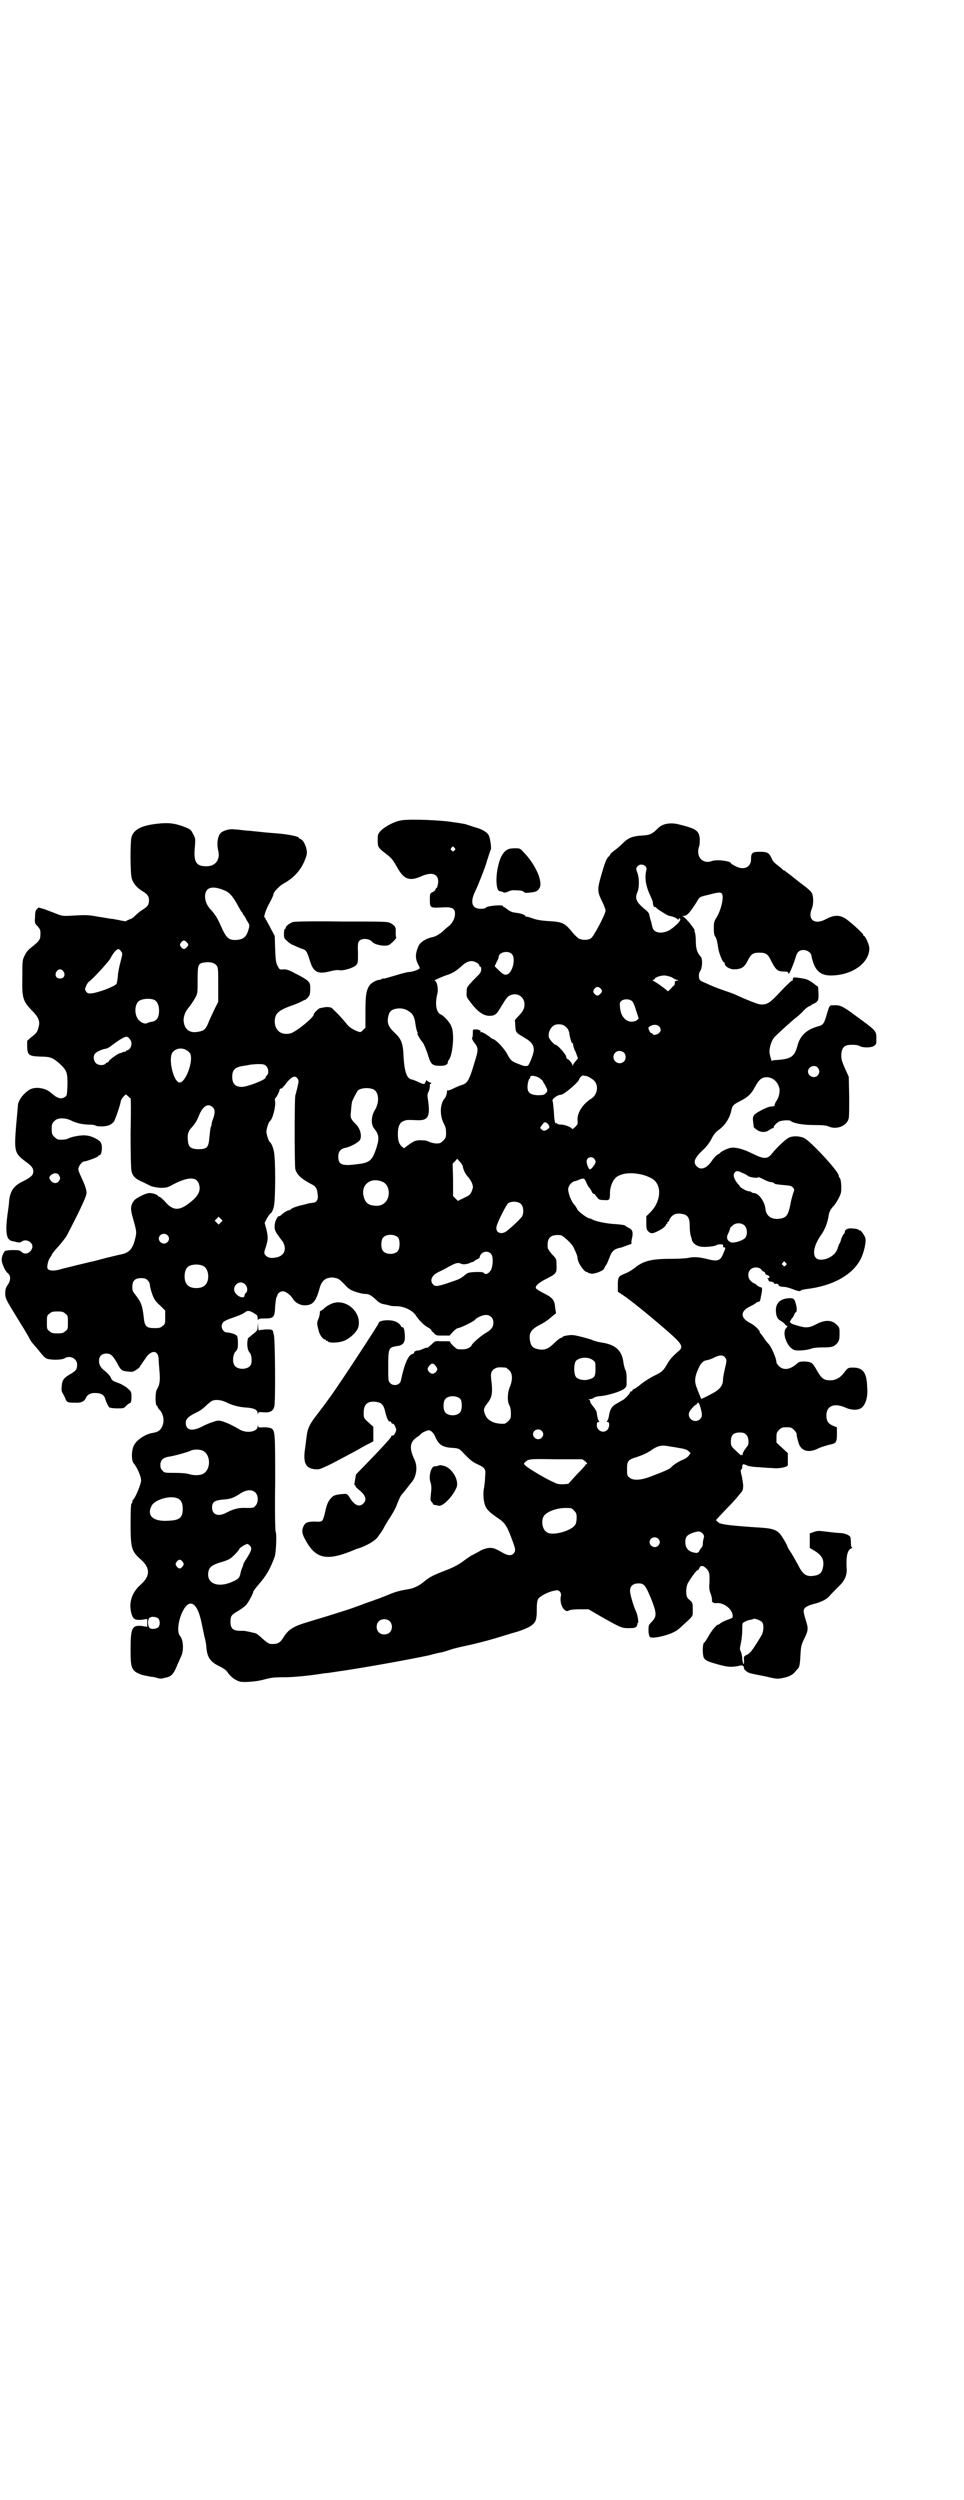 <?xml version="1.0" standalone="no"?>
<!DOCTYPE svg PUBLIC "-//W3C//DTD SVG 20010904//EN"
 "http://www.w3.org/TR/2001/REC-SVG-20010904/DTD/svg10.dtd">
<svg version="1.0" xmlns="http://www.w3.org/2000/svg"
 width="1100pt" height="2850pt" viewBox="0 0 1100 2850"
 preserveAspectRatio="xMidYMid meet">
<g transform="translate(0,2850) scale(0.5,-0.5)"
fill="#000000" stroke="none">
<path d="M918 3830 c-17 -2 -39 -14 -49 -24 -7 -8 -7 -9 -7 -22 0 -16 1 -17
22 -33 9 -7 13 -12 21 -26 16 -30 29 -35 56 -23 25 11 40 6 39 -14 -1 -6 -2
-11 -3 -12 -1 0 -3 -2 -3 -4 -1 -2 -4 -5 -7 -6 -6 -3 -6 -4 -6 -17 0 -19 1
-19 25 -18 28 2 34 -2 32 -19 -1 -7 -5 -15 -12 -22 -4 -3 -10 -8 -15 -13 -8
-7 -18 -13 -26 -14 -13 -3 -26 -11 -30 -20 -7 -16 -8 -28 -1 -41 2 -4 4 -8 4
-9 0 -3 -17 -9 -24 -9 -4 0 -19 -4 -32 -8 -14 -4 -26 -8 -27 -7 -2 0 -3 0 -4
-1 -1 -1 -3 -2 -5 -2 -7 0 -19 -7 -23 -13 -7 -11 -9 -21 -9 -59 l0 -37 -5 -5
c-6 -6 -6 -6 -14 -3 -12 5 -18 9 -25 18 -8 10 -21 24 -29 31 -4 5 -6 6 -17 6
-6 -1 -13 -2 -15 -3 -4 -2 -13 -11 -13 -14 0 -7 -41 -40 -53 -43 -21 -5 -35 6
-36 26 0 20 8 27 46 40 8 3 16 7 18 8 1 1 3 2 4 2 2 0 5 3 8 6 4 5 5 8 5 20 0
12 -1 13 -7 19 -4 3 -15 10 -26 15 -16 9 -21 10 -28 10 -8 -1 -9 -1 -13 7 -4
7 -5 12 -6 38 l-1 31 -9 17 c-5 10 -10 18 -10 19 -1 0 -2 2 -2 3 0 2 -1 3 -2
3 -3 0 2 17 11 33 5 9 9 18 9 20 0 5 14 20 24 25 25 14 41 33 50 59 3 9 3 12
1 21 -3 11 -8 19 -13 21 -2 1 -4 2 -4 3 0 3 -25 8 -50 10 -29 2 -42 4 -54 5
-5 1 -15 1 -22 2 -7 1 -16 2 -21 2 -9 2 -24 -2 -30 -7 -8 -6 -11 -25 -7 -41 5
-21 -6 -36 -27 -36 -24 0 -30 10 -26 47 1 15 1 17 -4 26 -5 10 -6 11 -18 16
-23 9 -38 11 -64 8 -36 -4 -54 -13 -59 -31 -3 -13 -3 -83 1 -95 4 -11 11 -20
26 -29 10 -6 13 -11 13 -20 0 -9 -3 -14 -13 -20 -8 -5 -10 -7 -18 -14 -3 -4
-9 -8 -13 -9 -5 -2 -8 -3 -8 -4 0 -1 -5 0 -11 1 -7 2 -16 3 -20 4 -5 0 -19 3
-33 5 -21 4 -29 4 -49 3 -32 -2 -32 -2 -47 4 -7 3 -19 7 -26 10 l-14 4 -4 -4
c-3 -3 -4 -7 -4 -18 -1 -13 -1 -14 6 -21 6 -7 7 -9 6 -22 0 -8 -4 -13 -18 -24
-8 -6 -13 -11 -17 -19 -6 -12 -6 -12 -6 -50 -1 -48 1 -55 21 -76 16 -16 20
-25 16 -39 -3 -11 -4 -13 -17 -23 l-9 -8 0 -14 c1 -19 4 -21 31 -22 23 0 28
-3 43 -16 17 -16 18 -20 18 -48 -1 -24 -1 -25 -6 -28 -8 -6 -18 -3 -31 9 -13
12 -36 15 -49 8 -13 -8 -24 -21 -27 -34 0 -3 -2 -24 -4 -46 -5 -61 -4 -65 21
-84 14 -10 18 -15 18 -23 0 -8 -5 -13 -23 -22 -21 -10 -29 -21 -32 -43 0 -5
-2 -20 -4 -34 -4 -30 -3 -46 2 -54 3 -3 5 -5 7 -5 1 0 2 -1 3 -1 1 0 1 0 2 0
0 0 3 -1 7 -2 6 -1 9 -1 11 1 10 8 26 -1 25 -12 -2 -13 -17 -20 -25 -11 -3 3
-6 4 -18 4 -9 0 -17 -1 -19 -2 -4 -2 -9 -15 -8 -22 1 -9 8 -24 13 -28 8 -6 8
-16 1 -27 -5 -7 -6 -11 -6 -20 0 -9 1 -13 17 -39 10 -16 20 -33 24 -39 3 -5 9
-15 13 -22 3 -7 7 -12 8 -13 1 -1 6 -7 12 -14 16 -20 18 -22 27 -23 11 -2 29
-1 34 2 12 8 29 0 29 -14 0 -10 -2 -14 -14 -21 -16 -9 -20 -14 -21 -27 -1 -10
-1 -13 3 -19 2 -4 5 -9 6 -13 3 -6 5 -7 21 -7 14 -1 22 3 25 11 4 8 12 12 23
11 12 0 19 -5 21 -13 2 -7 7 -18 10 -20 2 -1 10 -2 18 -2 14 0 15 0 21 7 4 3
8 6 9 6 1 0 2 6 2 12 0 12 0 13 -8 20 -4 4 -14 10 -22 13 -12 4 -15 6 -17 12
-2 4 -7 10 -12 14 -11 8 -15 15 -15 24 0 11 6 17 17 17 10 0 15 -5 25 -23 7
-14 10 -17 24 -18 10 -1 12 -1 19 4 5 3 9 7 9 8 0 2 1 3 2 3 0 1 4 6 8 12 13
22 30 24 32 3 0 -4 1 -18 2 -30 2 -22 0 -31 -6 -41 -4 -6 -4 -36 0 -37 1 -1 2
-2 2 -3 0 -1 2 -5 5 -7 7 -8 10 -21 7 -32 -4 -13 -10 -18 -24 -20 -14 -2 -34
-14 -41 -26 -7 -10 -8 -36 -2 -43 9 -11 17 -31 17 -39 0 -8 -12 -38 -18 -44
-1 -1 -2 -3 -2 -5 0 -2 -1 -4 -2 -4 -1 0 -2 -16 -2 -44 0 -58 2 -65 24 -84 21
-19 21 -37 0 -56 -21 -18 -29 -42 -22 -67 4 -13 8 -15 23 -14 l13 2 0 -9 0 -9
-13 2 c-22 2 -25 -5 -25 -55 0 -43 2 -48 27 -57 6 -1 15 -3 20 -4 6 0 12 -2
15 -3 3 -1 6 -1 8 -1 2 0 6 1 9 2 14 2 20 9 28 30 3 6 7 16 9 20 6 14 4 37 -3
45 -13 15 6 74 24 74 11 0 20 -17 26 -49 2 -8 4 -20 6 -28 2 -7 4 -18 4 -23 2
-24 10 -34 32 -44 9 -5 14 -8 18 -15 7 -9 16 -16 27 -19 9 -2 39 0 55 5 16 4
21 5 46 5 20 0 53 3 91 9 4 0 17 2 30 4 57 8 162 27 209 37 14 4 28 7 30 7 3
1 11 3 19 6 9 3 27 7 41 10 14 3 42 10 62 16 20 6 39 12 43 13 15 4 35 12 40
17 9 7 11 13 11 34 0 15 1 21 3 25 4 7 22 16 35 19 10 2 11 2 15 -2 2 -3 3 -6
2 -10 -4 -18 8 -39 18 -33 3 2 13 3 25 3 l20 0 19 -11 c10 -6 28 -16 39 -22
18 -9 20 -10 34 -10 13 0 15 1 18 4 1 3 2 5 2 6 -1 1 0 2 1 2 2 0 -1 20 -5 27
-5 11 -14 40 -13 47 0 10 7 16 19 16 13 0 16 -4 29 -35 13 -33 13 -40 2 -52
-8 -8 -8 -9 -8 -21 0 -7 2 -13 3 -14 4 -4 26 0 43 6 16 6 19 8 34 22 23 21 21
18 21 35 0 15 -1 16 -7 21 -6 5 -7 7 -8 17 0 9 1 14 3 20 6 11 20 31 23 31 1
0 3 2 4 5 3 7 9 6 16 -1 7 -7 8 -13 7 -34 -1 -10 0 -17 3 -24 2 -5 3 -11 3
-15 0 -3 0 -5 1 -4 1 1 2 0 2 -1 0 -1 3 -1 7 -1 16 2 36 -13 37 -28 1 -5 0 -6
-12 -10 -7 -3 -14 -6 -16 -8 -2 -2 -4 -3 -5 -3 -4 0 -16 -15 -23 -28 -4 -7 -8
-13 -9 -13 -4 -2 -4 -27 -1 -34 3 -6 8 -9 30 -15 25 -7 33 -8 55 -3 4 1 7 -2
7 -7 0 -3 9 -10 15 -11 3 -1 18 -4 34 -7 24 -6 28 -6 38 -4 15 3 24 7 30 15 3
3 6 7 7 8 3 4 4 13 5 33 1 17 2 20 8 33 10 20 10 24 4 43 -3 9 -5 18 -5 21 0
7 7 12 23 16 16 4 28 10 34 16 8 9 13 14 23 24 14 13 20 26 18 44 -1 26 2 39
11 43 2 1 3 2 2 2 -2 0 -3 3 -3 10 0 5 -1 11 -1 13 -2 5 -13 10 -27 10 -13 1
-20 2 -37 4 -8 1 -13 1 -20 -2 l-9 -3 0 -17 0 -16 8 -5 c20 -11 26 -23 22 -40
-2 -11 -7 -16 -17 -18 -19 -4 -28 1 -38 21 -5 9 -12 22 -17 30 -5 7 -9 14 -9
15 0 2 -6 13 -12 22 -9 15 -19 19 -47 21 -63 4 -91 7 -97 11 -4 3 -7 6 -7 6 0
1 10 11 21 23 12 12 26 27 31 34 10 11 10 12 10 24 -1 6 -2 17 -4 23 -2 8 -2
11 0 12 1 0 2 3 2 6 0 7 2 7 13 2 3 -1 15 -3 25 -3 10 -1 24 -2 31 -2 14 -2
35 2 35 7 0 2 0 8 0 15 l0 12 -13 12 -13 12 0 12 c0 10 1 12 6 17 5 5 7 6 17
6 10 0 12 -1 17 -6 3 -3 6 -7 6 -9 0 -5 1 -8 4 -19 5 -20 23 -26 46 -14 6 3
17 6 24 8 16 3 18 5 18 24 l0 16 -8 3 c-12 5 -16 11 -16 24 0 22 18 29 43 18
15 -7 33 -7 40 2 8 9 12 25 10 46 -1 32 -10 43 -32 43 -11 0 -12 0 -21 -12 -8
-11 -19 -17 -31 -17 -15 0 -20 4 -31 23 -10 18 -12 19 -29 20 -7 0 -11 -1 -14
-3 -17 -16 -32 -18 -43 -8 -3 3 -6 7 -6 9 0 9 -12 36 -18 42 -3 3 -8 9 -11 14
-3 5 -7 9 -7 10 -1 0 -2 1 -2 3 0 4 -13 17 -23 21 -22 12 -22 27 2 38 6 3 11
6 13 8 1 1 4 2 5 2 3 0 4 2 6 14 3 13 3 20 -1 19 -1 0 -5 2 -8 4 -2 3 -6 5 -7
5 -1 0 -5 3 -8 6 -7 7 -7 19 0 26 7 6 19 6 25 -1 2 -3 4 -5 4 -4 0 1 1 0 3 -1
1 -2 2 -4 2 -4 -1 -1 1 -2 4 -3 6 -2 7 -7 2 -7 -3 0 -3 -1 -1 -1 1 -1 2 -3 2
-4 0 -2 2 -3 5 -3 2 0 6 -1 7 -3 1 -2 3 -3 4 -2 2 1 8 -1 7 -3 -1 -2 6 -4 13
-4 3 0 10 -2 16 -4 15 -6 20 -7 22 -4 1 1 6 2 12 3 61 7 107 33 125 70 7 15
12 37 10 46 -2 7 -11 19 -13 18 -1 -1 -2 0 -2 1 -1 1 -6 3 -13 3 -11 2 -19 -2
-19 -8 0 -1 -1 -4 -3 -5 -1 -1 -3 -6 -5 -10 -1 -5 -3 -10 -4 -11 -1 -1 -3 -6
-4 -10 -4 -15 -21 -27 -39 -27 -21 0 -20 28 2 58 7 10 14 27 16 42 1 9 5 16
12 23 5 6 13 19 16 29 2 10 1 31 -3 35 -1 1 -2 3 -2 5 0 9 -62 76 -78 85 -10
5 -27 6 -36 1 -8 -4 -29 -24 -39 -37 -10 -12 -18 -12 -44 1 -22 11 -39 15 -50
13 -6 -1 -21 -8 -23 -11 -1 -1 -3 -3 -6 -4 -3 -2 -9 -8 -13 -14 -12 -18 -26
-23 -35 -13 -9 9 -5 19 14 37 7 6 14 15 19 24 6 12 10 17 20 24 13 10 23 27
26 42 2 11 5 14 19 21 18 9 27 17 35 33 10 18 16 22 27 22 14 0 26 -11 29 -27
1 -8 -2 -20 -7 -27 -2 -3 -4 -7 -4 -9 0 -3 -1 -3 -10 -4 -3 0 -13 -4 -22 -9
-18 -10 -19 -12 -17 -28 1 -5 1 -9 1 -9 -1 0 2 -3 6 -6 9 -7 21 -8 30 -1 3 2
7 4 8 4 1 0 2 1 2 2 -1 2 5 9 12 13 7 3 24 4 27 1 6 -5 27 -9 53 -9 21 0 29
-1 35 -4 18 -7 41 3 44 20 1 3 1 26 1 50 l-1 44 -9 20 c-8 18 -8 21 -8 32 2
16 7 21 25 21 7 0 14 -1 17 -3 7 -4 25 -4 32 0 6 4 6 5 6 16 0 19 1 18 -47 53
-28 21 -36 25 -48 24 -2 0 -5 0 -8 0 -4 -1 -5 -3 -10 -20 -6 -21 -8 -25 -20
-28 -26 -7 -41 -21 -47 -44 -7 -26 -15 -31 -52 -33 -4 0 -6 -1 -6 -2 0 -5 -6
15 -6 21 0 12 6 29 13 35 11 11 42 39 49 44 4 3 12 10 17 16 5 5 11 9 12 9 1
0 3 1 5 3 1 1 3 2 4 2 0 0 4 2 7 4 5 5 5 6 5 20 l-1 15 -12 9 c-11 8 -15 9
-28 11 -13 2 -16 2 -17 0 -1 -2 -1 -4 -1 -4 1 -1 0 -2 -2 -2 -1 0 -13 -11 -26
-25 -25 -27 -31 -30 -46 -29 -7 1 -30 10 -56 22 -4 2 -18 7 -30 11 -12 4 -29
11 -37 15 -15 6 -16 7 -17 15 0 6 0 9 3 13 5 8 6 28 1 33 -8 9 -11 18 -11 35
0 8 -1 17 -2 20 -1 2 -2 4 -1 4 4 0 -20 30 -27 33 -2 0 0 1 3 1 7 0 13 7 28
30 8 14 7 13 28 18 23 6 27 6 30 3 6 -6 -1 -38 -12 -55 -5 -8 -6 -11 -6 -24 0
-10 1 -17 3 -19 3 -3 5 -12 7 -26 1 -10 10 -33 13 -33 1 0 2 -1 2 -3 0 -6 11
-13 21 -13 17 0 24 5 31 19 8 16 12 19 27 19 14 0 19 -3 25 -15 12 -24 16 -28
31 -28 7 0 10 -1 10 -3 -1 -1 0 -2 1 -2 2 0 11 22 15 35 4 14 8 19 19 19 9 0
18 -7 18 -14 0 -2 2 -9 4 -15 7 -20 19 -29 40 -29 48 0 88 28 88 62 0 7 -9 28
-12 28 -1 0 -2 1 -2 3 0 2 -23 24 -38 35 -14 10 -27 11 -46 1 -27 -15 -44 -2
-33 24 3 8 4 21 1 32 -2 6 -6 10 -30 28 -15 12 -29 23 -31 24 -1 2 -4 3 -5 3
-1 0 -2 1 -2 2 0 0 -5 4 -11 9 -7 5 -12 10 -14 16 -6 13 -10 15 -27 15 -17 0
-20 -2 -20 -17 0 -18 -16 -26 -35 -16 -6 3 -11 6 -11 7 0 5 -33 9 -43 5 -21
-8 -37 9 -30 32 2 4 2 11 2 19 -2 19 -9 23 -50 33 -18 4 -35 1 -45 -9 -14 -14
-19 -16 -37 -17 -20 -1 -31 -5 -42 -16 -5 -5 -13 -12 -18 -16 -6 -4 -11 -9
-12 -10 0 -2 -2 -4 -4 -6 -5 -4 -9 -15 -17 -43 -9 -31 -9 -37 2 -59 4 -8 8
-18 8 -21 0 -8 -27 -59 -33 -63 -5 -4 -17 -5 -25 -2 -3 0 -9 6 -14 11 -21 26
-25 28 -58 30 -17 1 -28 3 -36 6 -5 2 -12 4 -14 4 -3 0 -4 1 -3 1 2 2 -10 7
-22 8 -8 1 -13 3 -18 7 -4 3 -8 6 -9 6 -1 0 -2 1 -2 2 0 4 -35 1 -39 -3 -1 -2
-5 -3 -12 -3 -20 0 -25 15 -12 41 6 12 24 58 26 67 0 2 1 3 1 4 0 0 1 1 1 2 2
7 6 19 7 21 2 2 -1 24 -4 31 -2 7 -14 15 -29 19 -7 2 -15 5 -19 6 -4 2 -11 3
-17 4 -5 1 -12 2 -14 2 -25 5 -98 8 -119 5z m119 -63 c3 -3 3 -3 0 -6 -3 -3
-3 -3 -6 0 -3 2 -3 3 -1 6 4 4 4 4 7 0z m436 -42 c2 -2 3 -5 2 -9 -4 -17 -2
-34 9 -58 3 -6 6 -14 6 -16 0 -6 2 -10 5 -10 1 0 3 -1 3 -2 1 -2 26 -18 29
-18 7 -1 15 -4 20 -8 2 -2 3 -2 2 0 -1 1 0 2 1 2 8 0 -3 -14 -21 -26 -17 -10
-37 -8 -40 6 -1 3 -2 9 -3 13 -2 4 -3 11 -4 14 0 4 -3 8 -8 12 -22 18 -26 26
-19 42 4 9 4 31 0 42 -4 10 -4 12 1 17 4 4 12 4 17 -1z m-961 -55 c11 -4 19
-13 30 -33 5 -9 9 -16 10 -17 1 0 2 -2 2 -3 0 -1 1 -3 2 -3 1 -1 4 -6 7 -12 7
-11 7 -11 4 -22 -5 -16 -11 -22 -28 -23 -17 -1 -23 5 -34 30 -8 18 -13 27 -23
38 -9 9 -14 20 -14 31 0 21 16 26 44 14z m-86 -118 c5 -6 5 -6 0 -12 -5 -5 -8
-5 -13 1 -3 5 -3 5 0 10 5 6 8 6 13 1z m-150 -21 c4 -4 4 -5 -1 -24 -3 -11 -6
-26 -6 -33 -1 -7 -2 -15 -3 -17 -4 -6 -43 -21 -59 -22 -7 0 -8 1 -11 5 -3 5
-2 6 1 13 2 5 5 8 6 9 5 2 45 45 49 53 6 12 14 21 18 21 2 0 5 -2 6 -5z m892
-6 c9 -9 3 -39 -9 -46 -7 -3 -11 -1 -23 11 l-7 7 4 9 c3 5 5 10 5 12 0 11 21
16 30 7z m-78 -21 c2 -2 4 -4 4 -5 0 -2 1 -3 2 -3 3 0 3 -9 0 -14 -1 -2 -9
-10 -17 -18 -14 -15 -14 -15 -14 -26 -1 -10 0 -12 8 -22 16 -22 30 -32 44 -32
11 0 16 3 23 15 17 28 18 29 25 32 16 7 32 -4 32 -21 0 -10 -4 -17 -17 -30 -3
-3 -5 -6 -5 -6 0 -1 1 -7 1 -14 1 -14 1 -14 21 -26 16 -9 22 -17 21 -30 -1 -9
-11 -34 -14 -34 -6 -1 -8 -1 -20 4 -16 6 -19 8 -27 24 -8 13 -24 31 -32 33 -2
1 -4 2 -5 3 -4 4 -20 14 -22 13 -2 -1 -2 -1 -2 0 3 3 -3 6 -10 6 -7 0 -7 0 -7
-10 0 -5 -1 -10 -2 -10 0 -1 2 -6 6 -11 9 -11 9 -16 0 -44 -12 -41 -16 -48
-30 -52 -4 -1 -13 -5 -19 -8 -6 -3 -12 -5 -13 -4 -1 0 -1 0 -1 -1 1 -3 -2 -14
-5 -17 -11 -12 -12 -39 -2 -58 4 -7 5 -13 5 -21 0 -10 -1 -12 -7 -18 -6 -6 -8
-6 -17 -6 -6 1 -12 2 -15 4 -2 1 -7 3 -11 3 -18 1 -21 0 -34 -9 l-12 -9 -5 4
c-7 7 -9 14 -9 29 0 16 4 26 13 29 6 3 9 3 31 2 25 -1 30 8 25 45 -2 11 -2 14
1 20 2 4 3 10 3 13 0 3 0 5 1 5 1 -1 2 0 2 1 0 1 -1 2 -2 2 -1 0 -4 1 -6 3 -3
3 -3 3 -5 -2 -2 -6 -4 -6 -18 1 -5 2 -12 5 -14 5 -11 2 -16 19 -18 51 -1 31
-5 41 -20 55 -15 14 -18 23 -15 37 2 11 7 16 17 18 10 2 20 1 29 -5 10 -6 14
-13 16 -29 1 -8 3 -16 4 -18 1 -2 2 -4 1 -4 -2 0 6 -15 12 -21 2 -3 7 -14 11
-26 7 -24 10 -27 29 -27 11 0 17 3 17 8 0 2 1 4 2 5 9 10 14 61 6 77 -3 9 -18
25 -24 27 -10 4 -14 23 -8 47 3 12 -1 30 -6 30 -4 0 14 8 25 12 14 4 24 10 36
21 14 13 24 15 37 7z m-596 -5 c4 -5 4 -9 4 -44 l0 -39 -9 -18 c-4 -9 -11 -23
-14 -31 -6 -15 -11 -18 -27 -20 -18 -2 -29 9 -29 29 1 10 4 18 14 30 4 5 9 13
12 18 6 11 6 11 6 42 0 36 1 38 18 40 12 1 20 -1 25 -7z m-349 -14 c5 -8 1
-16 -8 -16 -9 0 -13 8 -8 16 2 3 5 5 8 5 3 0 6 -2 8 -5z m1388 -13 c4 -3 10
-6 12 -6 4 -2 4 -2 0 -2 -4 0 -5 -1 -5 -5 0 -2 -1 -5 -1 -5 -1 -1 -5 -4 -8 -8
-4 -4 -7 -7 -7 -6 -1 2 -25 20 -32 23 -3 2 -4 3 -1 3 1 0 3 1 3 2 0 3 12 8 22
8 5 0 11 -2 17 -4z m-163 -25 c5 -5 5 -8 0 -13 -5 -5 -8 -5 -12 -1 -5 4 -5 9
-1 13 4 5 8 5 13 1z m-1017 -27 c6 -4 10 -12 10 -24 0 -17 -6 -25 -20 -26 -3
-1 -7 -2 -8 -3 -4 -2 -12 1 -18 7 -10 10 -11 33 -1 43 7 6 26 8 37 3z m1090
-3 c2 -2 6 -11 8 -19 3 -8 5 -16 6 -18 1 -3 -1 -4 -5 -7 -18 -8 -35 5 -37 30
-1 10 -1 11 3 15 6 5 19 5 25 -1z m-151 -59 c4 -3 6 -8 7 -12 1 -10 5 -24 7
-24 1 0 2 -2 2 -4 0 -2 2 -10 6 -17 l5 -14 -5 -6 c-3 -3 -6 -8 -7 -10 0 -3 0
-3 -1 1 0 4 -9 14 -12 14 -1 0 -1 2 -2 5 0 5 -20 27 -24 27 -3 0 -11 9 -14 14
-6 10 3 30 15 32 9 2 18 0 23 -6z m212 2 c5 -5 5 -11 0 -15 -3 -4 -14 -6 -14
-3 0 1 -2 2 -4 3 -2 0 -4 4 -5 7 -2 5 -2 6 4 9 7 4 15 3 19 -1z m-1208 -29 c6
-6 5 -17 -1 -23 -2 -2 -5 -3 -6 -3 0 1 -1 1 -1 -1 0 -1 -2 -2 -4 -2 -2 0 -4
-1 -5 -1 0 -1 -3 -2 -5 -2 -5 -1 -26 -16 -26 -19 0 -1 -1 -2 -2 -2 -1 0 -4 -1
-5 -3 -5 -5 -17 -4 -22 1 -6 6 -7 18 -1 23 4 4 16 9 23 10 3 0 10 4 16 9 16
12 29 20 33 18 2 0 5 -3 6 -5z m129 -25 c4 -2 8 -6 9 -8 8 -16 -10 -66 -24
-66 -14 0 -27 55 -16 69 7 9 21 11 31 5z m999 -6 c5 -5 5 -15 0 -20 -9 -9 -24
-2 -24 10 0 8 6 14 14 14 3 0 8 -2 10 -4z m-817 -30 c6 -5 7 -18 2 -22 -2 -1
-3 -4 -3 -5 0 -5 -42 -21 -54 -21 -15 0 -22 7 -22 23 0 16 6 22 26 25 8 1 16
3 18 3 2 0 9 1 16 1 11 0 14 -1 17 -4z m1259 -4 c5 -6 5 -12 0 -18 -7 -8 -22
-2 -22 9 0 11 15 17 22 9z m-636 -23 c4 -3 8 -6 9 -8 1 -3 3 -6 4 -7 1 -2 3
-6 5 -10 2 -5 1 -7 -3 -11 -3 -3 -6 -4 -18 -4 -20 1 -26 8 -22 29 1 4 2 8 3 8
1 0 2 2 2 4 0 5 10 4 20 -1z m111 3 c4 -2 11 -6 14 -9 12 -11 9 -33 -6 -42
-19 -12 -32 -32 -31 -49 1 -8 0 -10 -5 -15 -4 -4 -7 -6 -7 -5 -2 4 -17 10 -25
10 -5 0 -9 1 -9 2 0 1 -1 2 -2 1 -3 -2 -5 4 -6 26 -1 12 -2 23 -3 25 -2 4 11
14 19 14 7 0 42 30 42 36 0 2 6 8 8 8 2 0 6 -1 11 -2z m-662 -5 c3 -4 3 -6 0
-19 -2 -8 -4 -17 -5 -19 -2 -7 -2 -161 0 -169 4 -13 14 -22 39 -35 8 -4 11
-10 12 -23 2 -10 -3 -18 -10 -18 -2 0 -5 -1 -7 -1 -2 0 -9 -2 -16 -4 -16 -3
-30 -9 -30 -12 0 -1 -1 -1 -1 0 -2 1 -13 -5 -18 -10 -3 -3 -5 -4 -6 -4 -2 3
-10 -11 -10 -20 -1 -8 0 -11 5 -20 4 -5 7 -10 8 -11 1 -1 3 -4 6 -8 8 -15 4
-29 -12 -34 -12 -3 -21 -3 -27 3 -5 5 -5 7 0 21 5 16 5 22 1 39 l-4 15 5 10
c3 5 7 11 9 12 2 1 5 7 7 15 4 18 4 110 0 126 -2 10 -6 19 -9 21 -3 2 -8 18
-8 24 0 6 5 22 8 24 6 4 13 31 12 44 -1 4 -1 8 0 8 2 0 10 16 10 19 0 2 1 3 3
3 2 0 5 3 8 7 15 20 24 25 30 16z m174 -25 c12 -7 13 -29 3 -46 -9 -14 -10
-34 -2 -43 11 -14 12 -22 5 -44 -9 -28 -15 -34 -42 -37 -36 -5 -45 -2 -45 17
0 11 5 18 16 20 11 2 32 13 34 19 4 9 0 24 -8 33 -14 14 -15 16 -13 32 1 13 2
21 3 23 0 0 1 1 1 2 1 3 10 20 12 22 7 6 26 7 36 2z m-555 -20 c1 0 1 -36 0
-79 0 -52 1 -83 2 -87 3 -12 9 -18 26 -25 8 -4 16 -8 18 -9 5 -2 20 -5 29 -4
6 0 13 2 21 7 32 17 53 19 59 4 6 -14 2 -27 -15 -41 -27 -23 -42 -24 -61 -2
-6 7 -13 12 -14 12 -2 0 -3 1 -3 2 0 2 -11 6 -19 6 -8 0 -30 -11 -35 -17 -8
-11 -9 -19 -3 -39 9 -32 9 -33 6 -46 -6 -26 -14 -34 -33 -38 -6 -1 -21 -5 -34
-8 -30 -8 -30 -8 -36 -9 -3 -1 -17 -4 -33 -8 -15 -4 -33 -8 -39 -10 -13 -3
-22 -2 -25 2 -3 4 1 21 6 27 2 2 3 4 3 5 0 2 7 10 15 19 7 8 17 20 20 26 24
46 42 83 44 93 2 6 -2 19 -11 38 -6 13 -8 18 -7 22 2 7 9 15 13 15 5 0 32 10
32 12 0 1 1 2 3 2 5 0 8 21 3 29 -3 6 -20 15 -32 16 -10 2 -32 -2 -41 -6 -5
-3 -12 -4 -24 -3 -2 0 -6 3 -9 6 -5 5 -6 7 -6 18 0 11 1 13 6 18 7 8 23 8 37
2 11 -6 27 -10 42 -10 7 0 13 -1 15 -2 3 -3 23 -3 32 1 4 2 8 5 10 8 3 4 15
39 16 48 1 2 3 6 6 9 l5 5 5 -4 c3 -3 5 -5 6 -5z m187 -20 c6 -5 6 -12 2 -25
-2 -5 -4 -11 -4 -13 0 -3 -1 -6 -2 -8 -1 -2 -2 -12 -3 -22 -2 -24 -5 -28 -25
-28 -17 0 -23 5 -24 18 -2 14 0 23 9 32 8 9 12 16 17 29 9 20 20 26 30 17z
m766 -39 c4 -6 4 -8 -2 -12 -6 -4 -9 -4 -13 0 -4 3 -4 4 1 10 5 8 8 8 14 2z
m106 -80 c3 -5 3 -6 0 -12 -4 -6 -8 -11 -11 -11 -2 0 -7 11 -7 16 -2 11 12 16
18 7z m-308 -5 c3 -3 6 -8 7 -10 1 -8 5 -17 11 -24 4 -4 8 -11 10 -15 3 -9 3
-9 0 -18 -4 -9 -5 -10 -18 -16 l-14 -7 -5 5 -6 6 0 37 -1 37 5 5 c3 3 5 6 5 6
1 0 3 -3 6 -6z m645 -26 c5 -2 11 -5 13 -7 3 -3 23 -6 23 -3 0 1 5 -1 11 -4 5
-3 13 -6 17 -7 4 0 7 -1 8 -2 2 -3 5 -3 24 -5 14 -1 17 -2 20 -6 3 -3 3 -5 1
-10 -1 -3 -5 -15 -7 -27 -5 -25 -9 -30 -21 -33 -20 -4 -34 4 -36 21 -2 19 -16
37 -27 37 -2 0 -4 1 -5 2 -1 1 -3 2 -6 2 -5 0 -21 9 -21 12 0 0 -2 3 -5 6 -8
10 -11 20 -6 25 3 4 7 4 17 -1z m-1559 -6 c3 -6 3 -6 0 -12 -6 -9 -17 -6 -22
5 -2 5 6 12 13 12 4 0 7 -1 9 -5z m1337 0 c17 -6 24 -11 29 -22 8 -18 1 -44
-16 -61 l-10 -10 0 -15 c0 -14 1 -16 5 -20 6 -5 9 -5 21 1 11 5 19 12 19 15 0
1 1 2 2 2 1 0 2 1 1 2 -1 1 0 2 1 2 1 0 3 2 4 6 5 9 12 14 23 13 18 -1 23 -8
23 -28 0 -8 1 -17 2 -21 1 -4 3 -9 3 -11 2 -7 9 -13 19 -15 10 -2 31 0 37 3 2
2 7 2 10 2 5 0 6 -1 5 -5 0 -1 1 -2 3 -2 3 0 3 -2 -2 -13 -7 -18 -13 -20 -39
-13 -17 4 -29 5 -42 2 -5 -1 -22 -2 -38 -2 -47 0 -64 -5 -84 -21 -6 -5 -15
-10 -20 -12 -16 -6 -18 -8 -18 -26 l0 -16 12 -8 c20 -13 83 -65 116 -95 19
-18 21 -24 10 -33 -13 -11 -20 -19 -26 -30 -9 -15 -11 -17 -32 -27 -9 -5 -20
-12 -25 -16 -6 -5 -13 -10 -16 -12 -4 -1 -6 -3 -6 -4 1 -1 0 -2 -2 -2 -2 0 -3
-1 -3 -2 0 -3 -13 -17 -17 -18 -1 -1 -7 -4 -12 -7 -13 -7 -17 -13 -20 -33 -1
-4 -3 -8 -4 -8 -1 -1 -1 -2 2 -2 5 0 4 -13 -1 -18 -9 -9 -24 -2 -24 11 0 5 1
7 4 7 2 0 2 1 1 2 -1 0 -3 6 -4 11 -1 6 -1 10 -2 11 0 1 -3 6 -7 11 -5 6 -8
11 -7 12 0 2 -1 3 -3 4 -2 0 -2 1 2 1 2 0 6 1 9 3 2 2 10 4 16 4 18 2 48 11
55 18 2 2 4 5 4 8 0 2 0 10 0 17 0 7 -1 14 -3 17 -1 2 -3 9 -4 15 -3 28 -17
42 -49 47 -8 1 -19 4 -25 7 -6 2 -35 10 -41 10 -7 1 -24 -2 -24 -4 0 -1 -1 -2
-3 -2 -2 0 -9 -5 -16 -12 -14 -14 -23 -17 -37 -14 -11 2 -16 7 -18 17 -4 19 1
28 23 39 10 5 21 13 26 18 l10 8 -2 12 c-1 17 -5 23 -25 33 -10 5 -18 10 -19
12 -2 5 6 12 21 20 26 13 27 14 26 34 0 12 0 13 -10 23 -5 6 -10 13 -10 15 -2
23 6 31 29 29 5 0 27 -20 30 -28 7 -15 9 -20 9 -24 0 -10 15 -32 21 -32 2 0 3
-1 3 -2 0 0 4 -1 8 -2 10 0 27 7 29 12 0 2 3 6 5 9 2 3 5 11 7 16 5 14 10 19
23 22 2 0 8 2 15 5 6 2 12 4 12 4 0 0 0 2 0 5 0 2 1 7 2 11 2 12 0 17 -9 21
-4 2 -8 5 -8 5 0 1 -9 2 -19 3 -23 1 -45 6 -54 10 -3 2 -6 3 -7 3 -5 0 -24 14
-28 20 -2 4 -5 9 -7 11 -8 8 -16 31 -14 38 1 7 8 14 14 16 3 0 7 2 10 3 11 5
13 4 17 -6 2 -5 5 -10 7 -12 1 -1 4 -5 5 -8 1 -3 4 -6 5 -6 2 0 3 -1 3 -1 0
-1 2 -4 5 -7 3 -5 6 -6 15 -6 13 -1 14 0 14 15 0 17 8 35 19 40 15 8 38 8 61
1z m-600 -14 c12 -4 18 -20 14 -35 -4 -13 -14 -21 -29 -20 -16 1 -23 6 -27 21
-7 26 15 45 42 34z m317 -51 c6 -6 7 -21 2 -29 -6 -8 -31 -31 -38 -35 -12 -6
-22 0 -20 12 2 10 22 50 27 54 8 5 23 4 29 -2z m-685 -42 l-5 -5 -4 4 -5 5 4
4 5 5 4 -4 5 -5 -4 -4z m1196 -8 c6 -7 6 -22 0 -28 -8 -7 -27 -12 -33 -9 -8 4
-10 11 -5 20 2 4 4 9 4 11 0 1 2 4 5 6 7 8 22 8 29 0z m-1318 -21 c5 -5 5 -11
0 -16 -10 -10 -27 5 -16 16 4 4 12 4 16 0z m527 -6 c4 -6 4 -24 -1 -30 -7 -9
-27 -9 -34 0 -5 6 -5 24 0 30 7 9 27 9 35 0z m211 -36 c5 -5 6 -19 2 -34 -3
-9 -13 -16 -17 -11 -2 3 -6 3 -19 3 -16 -1 -18 -1 -25 -7 -11 -9 -12 -9 -38
-18 -24 -8 -30 -9 -35 -3 -8 9 -2 21 13 28 4 2 15 7 23 12 17 9 21 10 28 7 5
-3 17 -1 23 3 1 0 3 1 5 1 1 1 3 2 4 3 0 1 3 2 5 3 3 1 6 3 6 6 3 11 17 15 25
7z m673 -21 c3 -3 3 -3 0 -6 -3 -3 -3 -3 -6 0 -3 2 -3 3 -1 6 4 4 4 4 7 0z
m-1328 -8 c12 -7 14 -33 3 -43 -8 -9 -32 -9 -40 0 -9 8 -9 32 0 41 7 7 27 8
37 2z m302 -27 c6 -1 10 -5 19 -14 9 -10 13 -13 25 -17 8 -3 18 -5 22 -5 9 0
14 -3 26 -14 5 -5 10 -8 15 -9 4 -1 10 -2 14 -3 4 -2 12 -2 17 -2 16 0 36 -9
44 -21 6 -10 19 -23 27 -27 5 -3 8 -5 8 -6 0 -1 2 -4 6 -7 5 -6 6 -6 21 -6
l15 0 8 9 c4 4 9 8 11 8 5 0 36 15 39 19 4 5 17 11 25 11 10 0 17 -7 17 -17 0
-11 -5 -17 -19 -25 -10 -6 -31 -24 -31 -28 0 -1 -3 -3 -6 -5 -5 -3 -12 -4 -25
-3 -4 0 -19 15 -18 17 2 1 1 1 -20 1 -14 1 -14 1 -23 -8 -5 -4 -9 -8 -10 -7
-1 1 -5 -1 -8 -2 -4 -2 -9 -4 -12 -4 -5 0 -10 -3 -9 -5 1 -1 -1 -2 -4 -3 -9
-2 -18 -22 -26 -60 -2 -11 -16 -14 -24 -7 -5 5 -5 6 -5 39 0 41 1 43 19 46 13
1 19 7 19 19 0 14 -2 24 -5 24 -2 0 -4 1 -4 3 -5 8 -15 13 -30 13 -13 0 -21
-3 -21 -7 0 -2 -80 -125 -105 -160 -3 -5 -8 -11 -10 -14 -4 -6 -20 -27 -30
-40 -12 -16 -17 -26 -19 -42 -1 -9 -3 -23 -4 -31 -5 -34 3 -46 29 -46 5 0 16
5 34 14 30 16 57 30 60 32 3 2 17 10 26 14 l7 4 0 17 0 16 -11 10 c-11 10 -11
10 -11 22 0 20 9 27 28 25 13 -2 17 -6 21 -22 3 -14 8 -25 11 -23 1 1 2 0 3
-2 0 -2 2 -3 4 -3 1 0 4 -3 5 -7 3 -6 3 -7 0 -14 -2 -4 -5 -7 -6 -6 -1 1 -3 0
-3 -2 -2 -5 -31 -36 -80 -86 -1 0 -1 -4 -2 -9 -1 -5 -2 -11 -2 -12 -1 -2 0 -4
1 -4 1 0 2 -1 1 -2 0 -1 2 -3 5 -6 18 -14 22 -24 14 -33 -9 -10 -20 -6 -31 11
-5 9 -8 11 -13 10 -17 -1 -25 -3 -29 -8 -8 -8 -11 -15 -15 -33 -2 -10 -5 -19
-7 -20 -1 -2 -7 -3 -15 -2 -18 0 -23 -2 -27 -10 -5 -10 -4 -18 4 -32 24 -44
49 -49 113 -22 2 1 4 2 5 2 19 5 43 19 48 28 2 3 4 6 5 7 1 1 3 5 6 9 2 4 8
15 14 24 6 9 13 21 16 28 6 16 10 25 14 29 2 2 6 7 9 11 3 4 8 10 11 14 13 14
16 38 7 55 -11 24 -10 38 6 49 5 3 9 7 9 7 0 1 4 4 9 6 9 4 10 4 15 1 3 -2 7
-7 9 -12 8 -19 17 -25 40 -26 13 -1 15 -2 21 -8 19 -20 24 -24 35 -29 19 -9
20 -11 18 -30 0 -10 -2 -20 -2 -23 -3 -9 -2 -31 2 -41 4 -10 9 -15 29 -29 17
-11 21 -18 34 -53 7 -19 7 -22 2 -28 -5 -5 -12 -5 -23 1 -6 3 -12 7 -15 8 -11
6 -23 5 -37 -2 -6 -4 -15 -8 -18 -10 -3 -1 -12 -7 -20 -13 -9 -7 -21 -14 -36
-20 -34 -13 -42 -17 -54 -27 -13 -11 -25 -16 -36 -18 -18 -3 -28 -5 -47 -13
-12 -5 -25 -10 -29 -11 -4 -2 -14 -5 -22 -8 -22 -8 -29 -11 -48 -17 -28 -9
-54 -17 -81 -25 -37 -11 -47 -17 -59 -36 -8 -13 -14 -16 -29 -15 -4 0 -10 4
-19 12 -7 7 -14 12 -15 12 0 0 -2 1 -4 1 -16 4 -22 5 -27 5 -20 -1 -27 4 -27
20 0 14 2 16 17 25 7 4 15 10 18 13 5 5 17 27 17 31 0 1 5 8 11 15 20 23 27
36 38 65 3 9 5 52 2 57 -1 2 -2 52 -1 111 0 117 0 120 -10 125 -2 1 -10 2 -16
2 -11 -1 -12 -1 -13 3 0 3 -1 2 -1 -1 0 -13 -27 -17 -43 -6 -14 8 -24 13 -36
17 -10 3 -12 3 -23 -1 -7 -2 -19 -7 -26 -11 -22 -11 -36 -8 -36 9 0 9 6 15 25
24 7 3 16 10 20 14 4 4 10 9 13 11 7 5 22 4 34 -2 14 -7 29 -11 45 -12 18 -1
27 -5 27 -13 0 -3 1 -4 1 -1 1 4 2 4 13 3 15 -1 21 3 24 13 3 9 2 154 -1 164
-1 3 -2 7 -2 8 0 2 0 2 -1 2 -1 -1 -2 0 -2 1 0 1 -6 1 -15 1 l-15 -2 -1 9 0 9
-1 -9 c0 -9 -1 -10 -11 -18 -6 -5 -11 -9 -11 -9 -3 -11 -2 -27 4 -33 5 -6 6
-24 1 -30 -8 -9 -28 -9 -35 0 -6 7 -5 24 1 32 5 5 6 7 6 20 0 10 -1 16 -3 17
-2 3 -15 7 -21 7 -11 0 -17 14 -10 23 2 3 11 7 23 11 12 4 24 9 27 12 6 5 12
4 22 -3 6 -3 7 -5 7 -11 0 -4 1 -5 1 -3 1 2 4 3 14 3 22 0 24 2 25 29 1 9 2
18 3 19 1 2 2 4 2 5 1 5 7 9 13 9 6 0 18 -9 23 -18 5 -8 16 -14 26 -14 19 0
26 8 35 41 3 11 10 19 18 21 9 2 10 2 19 0z m-430 -5 c3 -3 5 -7 5 -10 0 -6 6
-26 11 -34 1 -2 7 -9 13 -14 l11 -11 0 -15 c0 -14 0 -16 -6 -20 -4 -4 -7 -5
-18 -5 -19 0 -23 4 -25 25 -3 27 -6 34 -19 51 -6 7 -7 10 -7 18 0 14 6 20 20
20 8 0 11 -1 15 -5z m222 -9 c6 -5 7 -16 2 -20 -2 -1 -3 -4 -3 -6 0 -7 -13 -4
-20 5 -12 14 8 34 21 21z m-410 -67 c6 -4 6 -6 6 -20 0 -14 0 -16 -6 -20 -4
-4 -7 -5 -18 -5 -11 0 -14 1 -18 5 -6 4 -6 6 -6 20 0 14 0 16 6 20 4 4 7 5 18
5 11 0 14 -1 18 -5z m1505 -99 c5 -6 5 -7 0 -28 -2 -9 -4 -19 -4 -23 0 -15 -8
-24 -30 -35 -11 -6 -20 -10 -20 -9 -1 3 -2 5 -4 10 -1 3 -4 9 -5 13 -6 13 -6
24 0 39 7 18 13 25 23 26 4 1 11 3 16 6 12 6 20 6 24 1z m-301 -7 c6 -4 6 -5
6 -20 0 -17 -2 -20 -15 -24 -10 -3 -23 -1 -29 5 -6 6 -6 32 0 38 9 8 28 9 38
1z m-359 -13 c2 -2 4 -6 4 -7 0 -5 -6 -11 -11 -11 -5 0 -11 6 -11 11 0 4 8 13
11 12 2 0 5 -2 7 -5z m160 -4 c1 0 5 -3 8 -6 8 -7 8 -22 2 -37 -6 -13 -7 -35
-1 -44 2 -4 3 -11 3 -18 0 -10 -1 -12 -6 -17 -3 -3 -7 -6 -9 -6 -21 -1 -37 6
-43 19 -5 11 -5 16 3 26 12 15 14 23 10 57 -2 14 1 21 11 25 5 2 8 2 22 1z
m-103 -72 c4 -6 4 -24 -1 -30 -7 -9 -27 -9 -34 0 -5 6 -5 24 0 30 7 9 27 9 35
0z m547 -17 c5 -17 5 -23 0 -28 -9 -10 -26 -3 -26 10 0 4 2 9 8 15 4 5 8 8 8
7 0 -1 1 0 2 2 3 5 5 4 8 -6z m-362 -55 c5 -5 5 -11 0 -16 -10 -10 -27 5 -16
16 4 4 12 4 16 0z m467 -9 c6 -5 7 -23 2 -27 -6 -7 -11 -16 -10 -18 1 -2 1 -2
-1 -1 -1 1 -2 0 -2 -1 0 -1 -5 3 -12 10 -12 11 -12 12 -12 22 0 14 6 20 20 20
8 0 11 -1 15 -5z m-173 -27 c6 -1 14 -2 18 -3 14 -2 20 -4 24 -8 l4 -4 -5 -7
c-3 -3 -9 -7 -15 -9 -9 -4 -21 -12 -25 -17 -3 -3 -11 -7 -45 -20 -23 -9 -41
-10 -49 -3 -6 4 -6 6 -6 20 0 18 2 21 22 27 15 5 23 9 31 14 18 13 26 14 46
10z m-1068 -9 c20 -9 20 -45 0 -54 -8 -3 -20 -3 -30 0 -6 2 -18 3 -33 3 -22 0
-24 0 -28 5 -4 4 -5 7 -5 13 0 11 6 17 20 19 13 2 38 9 48 13 7 4 20 4 28 1z
m874 -25 c4 -4 5 -6 3 -6 -2 0 -3 -1 -3 -2 0 -1 -9 -11 -20 -22 l-19 -21 -11
-1 c-10 0 -14 0 -23 5 -15 6 -57 31 -63 37 -5 4 -5 5 -2 8 8 8 10 8 71 7 l60
0 7 -5z m-753 -71 c7 -7 7 -23 0 -30 -4 -5 -6 -5 -20 -5 -18 1 -29 -2 -45 -10
-19 -11 -34 -6 -34 11 0 12 5 16 23 18 19 1 26 4 40 13 15 10 28 11 36 3z
m-176 -14 c7 -4 10 -11 10 -23 0 -20 -7 -26 -31 -27 -36 -3 -52 11 -40 34 8
15 46 25 61 16z m903 -27 c5 -5 6 -7 6 -16 0 -6 -1 -13 -3 -16 -8 -14 -51 -26
-64 -18 -12 6 -15 28 -7 39 8 9 28 17 49 17 12 0 14 0 19 -6z m295 -54 c2 -3
2 -6 1 -9 -1 -3 -2 -8 -2 -12 0 -4 -1 -8 -3 -9 -1 -2 -4 -5 -5 -8 -3 -5 -5 -5
-11 -4 -15 3 -21 11 -21 25 0 11 4 16 19 21 13 4 16 3 22 -4z m-103 -10 c5 -5
5 -11 0 -16 -10 -10 -27 5 -16 16 4 4 12 4 16 0z m-930 -18 c3 -6 1 -11 -11
-30 -3 -4 -6 -10 -6 -12 0 -2 -2 -5 -3 -8 -1 -2 -2 -6 -3 -10 -2 -11 -5 -14
-16 -19 -31 -15 -57 -8 -58 14 0 17 6 23 35 31 12 4 16 6 25 15 6 6 11 12 11
13 0 3 15 12 19 12 2 -1 5 -3 7 -6z m-155 -35 c3 -5 3 -5 0 -10 -2 -3 -5 -5
-7 -5 -2 0 -5 2 -7 5 -3 5 -3 5 0 10 2 3 5 5 7 5 2 0 5 -2 7 -5z m-57 -128 c6
-4 6 -18 0 -22 -6 -3 -13 -4 -18 -1 -5 3 -6 21 0 24 5 3 12 2 18 -1z m1379 -9
c5 -6 4 -23 -2 -32 -20 -33 -25 -40 -35 -44 -4 -2 -5 -4 -4 -11 0 -5 0 -9 -1
-9 -1 0 -2 5 -3 11 0 7 -2 14 -3 17 -3 5 -3 7 0 21 2 9 3 23 3 31 0 14 0 14 7
17 3 2 9 4 12 4 3 1 6 1 6 2 2 2 16 -3 20 -7z m-850 2 c7 -6 7 -19 1 -25 -6
-7 -19 -7 -25 -1 -7 6 -7 19 -1 25 6 7 19 7 25 1z"/>
<path d="M755 2727 c-6 -3 -13 -7 -16 -11 -4 -3 -7 -5 -8 -5 0 1 -1 0 -1 -3 0
-3 -1 -9 -3 -14 -4 -9 -4 -12 0 -27 2 -10 10 -21 15 -21 1 0 2 -1 2 -2 0 -1 1
-2 2 -1 1 1 2 0 2 -1 2 -4 21 -4 34 0 14 4 33 21 36 33 8 35 -31 67 -63 52z"/>
<path d="M999 2358 c-2 -1 -5 -1 -7 -1 -8 0 -14 -22 -10 -35 3 -9 3 -15 1 -32
-1 -9 -1 -12 3 -15 2 -3 3 -5 3 -5 0 -1 1 -1 4 -1 2 -1 6 -1 8 -2 10 -2 33 22
41 42 6 16 -10 44 -29 49 -9 2 -9 2 -14 0z"/>
<path d="M1158 3763 c-9 -5 -16 -16 -20 -33 -8 -29 -6 -62 3 -62 2 0 5 -1 7
-2 3 -2 6 -1 11 1 7 3 9 4 22 3 7 0 12 -1 14 -3 2 -3 6 -3 14 -2 13 1 18 3 22
10 9 14 -9 55 -37 83 -7 8 -8 8 -19 8 -7 0 -14 -1 -17 -3z"/>
<path d="M669 3598 c-9 -3 -17 -10 -17 -13 0 -2 -1 -3 -2 -3 -1 0 -2 -5 -2
-11 0 -10 1 -11 8 -17 4 -4 10 -8 14 -9 4 -2 9 -4 11 -5 2 -1 7 -3 11 -4 7 -3
9 -6 16 -29 8 -24 18 -29 47 -21 9 2 16 3 19 2 8 -2 32 5 38 11 5 5 5 6 5 29
-1 21 0 23 3 27 7 7 24 5 30 -3 3 -4 17 -8 27 -8 10 0 11 1 20 9 5 5 8 9 7 9
0 0 -1 5 -1 12 1 12 -1 15 -11 21 -7 4 -12 4 -112 4 -70 1 -107 0 -111 -1z"/>
<path d="M1798 2740 c-22 -2 -31 -16 -26 -39 2 -6 4 -9 9 -12 4 -2 9 -6 11 -9
2 -2 4 -4 4 -3 0 1 1 1 1 0 1 0 -1 -3 -3 -5 -10 -11 2 -44 19 -50 6 -2 26 -1
38 3 4 2 15 3 26 3 21 0 26 1 34 10 4 6 5 8 5 21 0 14 0 15 -8 22 -11 10 -26
10 -45 0 -17 -9 -24 -9 -44 -3 -11 3 -15 5 -16 8 0 2 0 4 1 3 0 0 1 1 1 1 0 1
1 3 3 5 2 2 4 6 5 9 1 2 2 4 3 4 3 0 3 11 0 20 -3 12 -6 13 -18 12z"/>
</g>
</svg>
